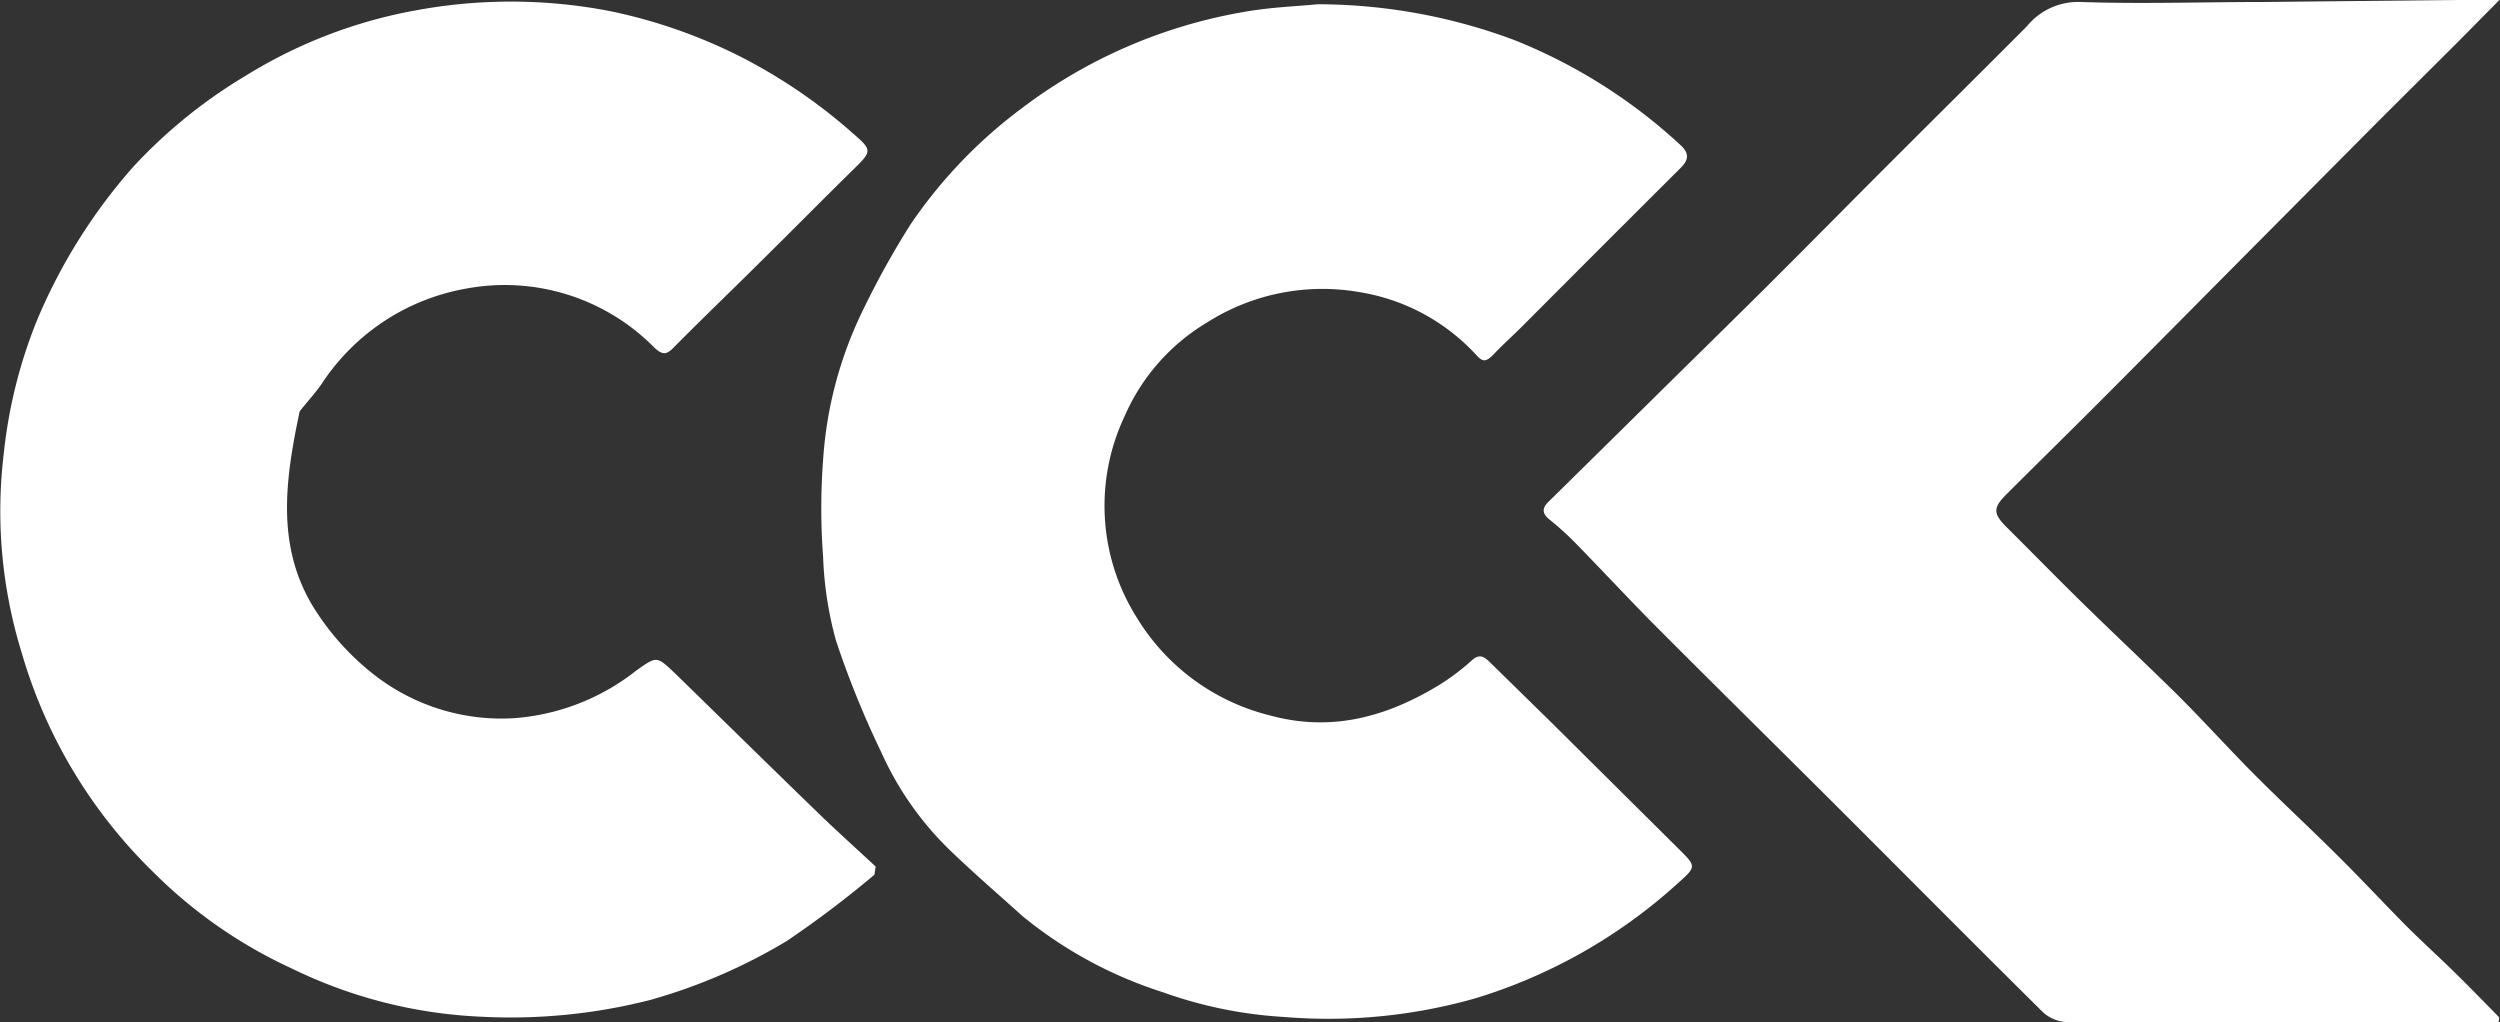 <svg xmlns="http://www.w3.org/2000/svg" width="164.71" height="67.34" viewBox="0 0 164.71 67.34"><rect x="0" y="0" width="164.71" height="67.34" fill="#333333" stroke="none"/><g id="b605f1ab-61ea-4255-9225-120263a024c7" data-name="Слой 2"><g id="bd4f53ea-47fa-4cfa-be33-4b6b170d14de" data-name="Слой 1"><path d="M86.81.28A37.18,37.18,0,0,1,99.72,2.62a35.41,35.41,0,0,1,11,6.94c.61.56.52,1,0,1.51q-5.22,5.2-10.44,10.44c-.61.61-1.25,1.18-1.84,1.8s-.78.52-1.25,0a13.32,13.32,0,0,0-7.6-4.06,14.17,14.17,0,0,0-10.07,2,13.43,13.43,0,0,0-5.43,6.18,13.82,13.82,0,0,0,.8,13.25,14.28,14.28,0,0,0,8.76,6.45c4.08,1.12,7.71.1,11.17-2A15.12,15.12,0,0,0,97,43.48c.54-.47.86-.14,1.21.2l3.93,3.85,8.45,8.39c1.19,1.18,1.19,1.17-.1,2.32a34.9,34.9,0,0,1-13.31,7.54A35.43,35.43,0,0,1,84.58,67a28.48,28.48,0,0,1-8-1.64,27.9,27.9,0,0,1-9.21-5c-1.6-1.44-3.23-2.85-4.78-4.34a20.85,20.85,0,0,1-4.51-6.42,62.07,62.07,0,0,1-3-7.39,23.78,23.78,0,0,1-.85-5.52,42.72,42.72,0,0,1,0-6.4,26.31,26.31,0,0,1,2.54-9.68A56.63,56.63,0,0,1,60,14.77a31.78,31.78,0,0,1,7.27-7.6A33.61,33.61,0,0,1,81.71.83C83.61.47,85.57.41,86.81.28Z" style="fill:#fff"/><path d="M57.61,57.63A68.37,68.37,0,0,1,51.83,62a36.65,36.65,0,0,1-9.06,3.9,37.22,37.22,0,0,1-11.16,1.08,31.44,31.44,0,0,1-12.36-3.16,31.5,31.5,0,0,1-9.18-6.39A33,33,0,0,1,1.41,42.94,31.59,31.59,0,0,1,.25,29.87a32.26,32.26,0,0,1,2.21-8.82A36.63,36.63,0,0,1,8.77,11,33.37,33.37,0,0,1,16.17,5,32.12,32.12,0,0,1,27.41.68,34.33,34.33,0,0,1,40.23.74a34.61,34.61,0,0,1,8.57,3,35.61,35.61,0,0,1,7.5,5.14c1.16,1,1.11,1.12,0,2.21-2.1,2.06-4.17,4.16-6.27,6.23-1.87,1.86-3.78,3.69-5.64,5.57-.49.51-.76.5-1.29,0a13.84,13.84,0,0,0-12.42-3.87,14.35,14.35,0,0,0-9.5,6.29c-.43.61-.93,1.16-1.39,1.73a.36.36,0,0,0-.07.17c-.9,4.3-1.54,8.65.85,12.66a17,17,0,0,0,3.91,4.45,13.64,13.64,0,0,0,9.34,3,14.73,14.73,0,0,0,8.06-3.11c1.4-1,1.37-1,2.58.14,3.14,3.06,6.26,6.13,9.41,9.18,1.25,1.21,2.55,2.38,3.82,3.56Z" style="fill:#fff"/><path d="M164.62,67.34H162q-12.92,0-25.83,0a2.5,2.5,0,0,1-1.58-.66c-4.65-4.6-9.26-9.25-13.89-13.87-3.78-3.77-7.58-7.51-11.34-11.28-1.91-1.91-3.74-3.89-5.63-5.82a19,19,0,0,0-1.63-1.47c-.48-.38-.54-.73-.09-1.17q4.62-4.55,9.23-9.1,2.55-2.5,5.07-5c2.54-2.53,5.06-5.08,7.59-7.62,3.21-3.21,6.44-6.41,9.64-9.62a4.36,4.36,0,0,1,3.52-1.6c4,.14,8.09,0,12.14,0L161.79,0h2.88l-2.76,2.79L156.8,7.88,148.73,16c-3.34,3.36-6.66,6.72-10,10.07-2.17,2.18-4.37,4.33-6.55,6.51-.88.88-.86,1.26,0,2.13,1.75,1.74,3.48,3.51,5.25,5.24,2,1.95,4,3.83,6,5.8,1.77,1.76,3.44,3.62,5.21,5.39s3.56,3.43,5.31,5.17c1.53,1.51,3,3.09,4.51,4.62,1,1,2,1.91,3,2.88s2.14,2.14,3.2,3.22Z" style="fill:#fff"/></g></g></svg>